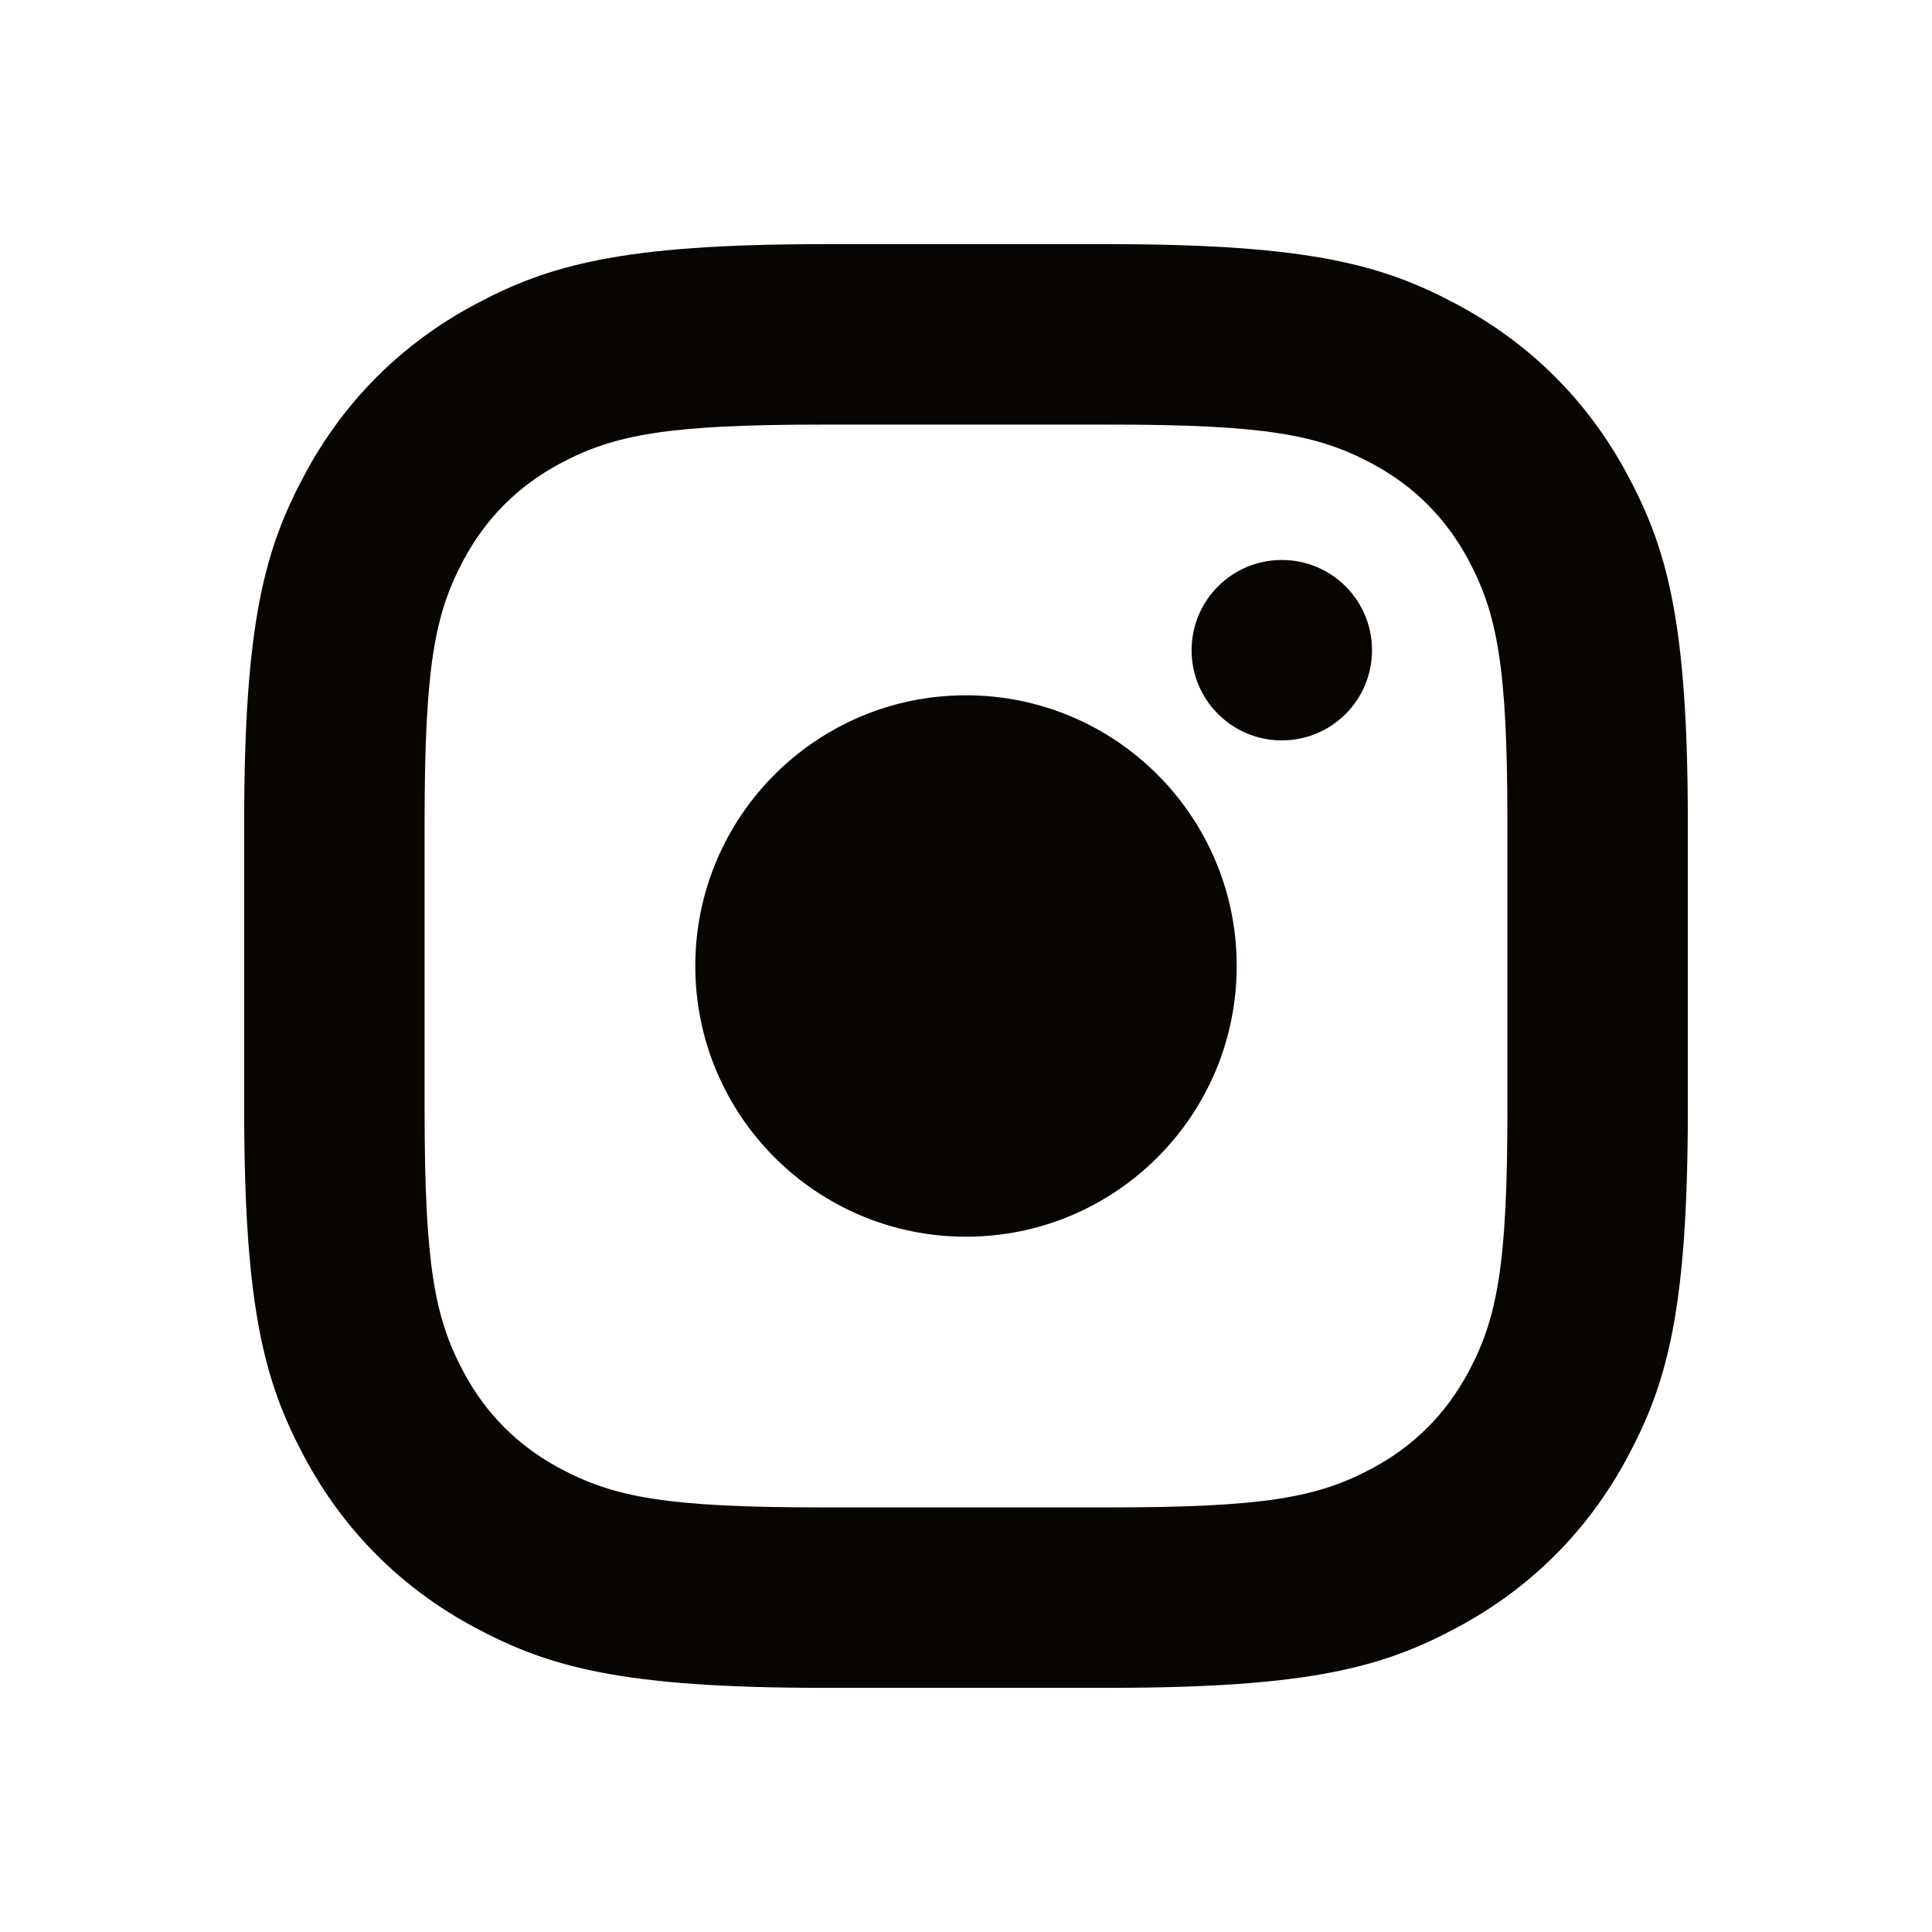 <svg width="26" height="26" viewBox="0 0 26 26" fill="none" xmlns="http://www.w3.org/2000/svg">
    <path d="M11.069 5.714C8.968 5.714 8.262 5.851 7.537 6.238C6.971 6.541 6.541 6.971 6.238 7.537C5.851 8.262 5.714 8.968 5.714 11.069V14.931C5.714 17.032 5.851 17.738 6.238 18.463C6.541 19.029 6.971 19.459 7.537 19.762C8.262 20.149 8.968 20.286 11.069 20.286H14.931C17.032 20.286 17.738 20.149 18.463 19.762C19.029 19.459 19.459 19.029 19.762 18.463C20.149 17.738 20.286 17.032 20.286 14.931V11.069C20.286 8.968 20.149 8.262 19.762 7.537C19.459 6.971 19.029 6.541 18.463 6.238C17.738 5.851 17.032 5.714 14.931 5.714H11.069ZM11.069 3.286H14.931C17.637 3.286 18.619 3.568 19.608 4.097C20.598 4.626 21.374 5.402 21.903 6.392C22.433 7.381 22.714 8.363 22.714 11.069V14.931C22.714 17.637 22.433 18.619 21.903 19.608C21.374 20.598 20.598 21.374 19.608 21.903C18.619 22.433 17.637 22.714 14.931 22.714H11.069C8.363 22.714 7.381 22.433 6.392 21.903C5.402 21.374 4.626 20.598 4.097 19.608C3.568 18.619 3.286 17.637 3.286 14.931V11.069C3.286 8.363 3.568 7.381 4.097 6.392C4.626 5.402 5.402 4.626 6.392 4.097C7.381 3.568 8.363 3.286 11.069 3.286ZM17.25 7.536C17.921 7.536 18.464 8.079 18.464 8.75C18.464 9.421 17.921 9.964 17.25 9.964C16.579 9.964 16.036 9.421 16.036 8.75C16.036 8.079 16.579 7.536 17.25 7.536ZM13 9.357C15.012 9.357 16.643 10.988 16.643 13C16.643 15.012 15.012 16.643 13 16.643C10.988 16.643 9.357 15.012 9.357 13C9.357 10.988 10.988 9.357 13 9.357Z"
          fill="#080500"/>
</svg>
